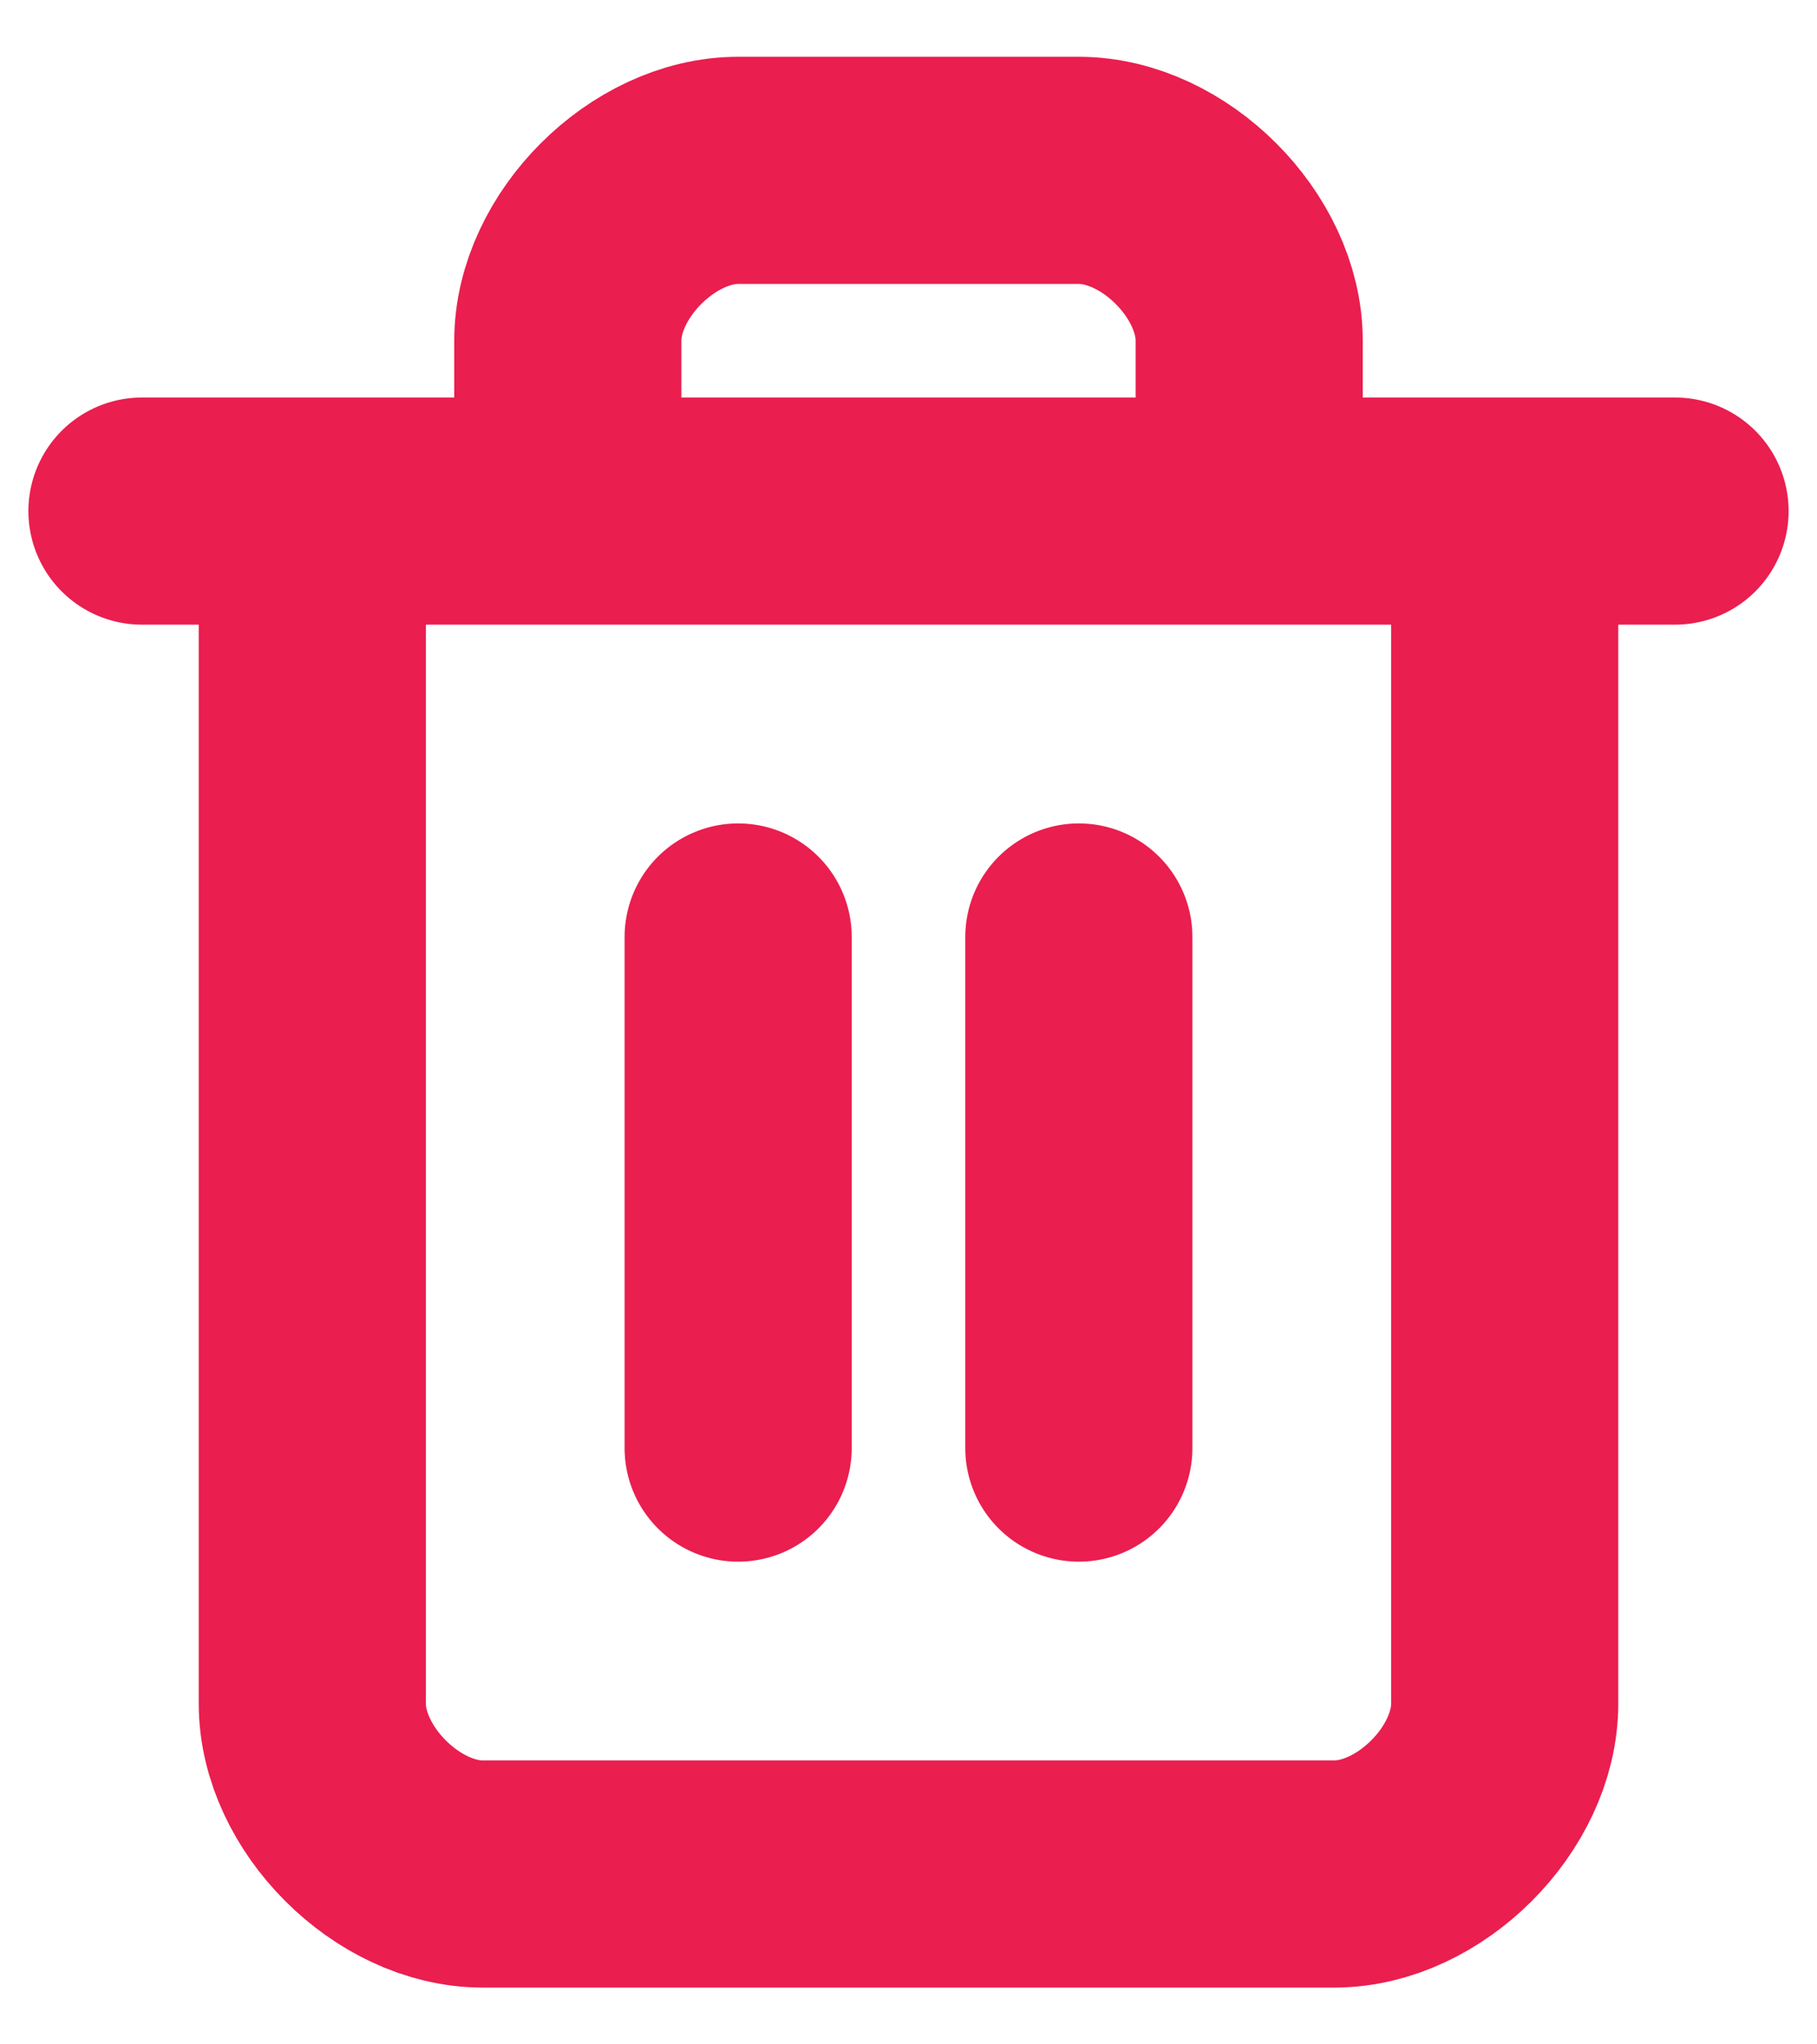 <svg width="16" height="18" viewBox="0 0 16 18" fill="none" xmlns="http://www.w3.org/2000/svg">
<path d="M1.25 4.5H14.75M13.25 4.5V15C13.25 15.75 12.5 16.5 11.75 16.5H4.25C3.5 16.5 2.75 15.75 2.75 15V4.5M5 4.5V3C5 2.25 5.75 1.5 6.5 1.5H9.5C10.25 1.5 11 2.25 11 3V4.5M6.5 8.25V12.75M9.5 8.25V12.75" stroke="#EA1E4F" stroke-width="2" stroke-linecap="round" stroke-linejoin="round"/>
</svg>
